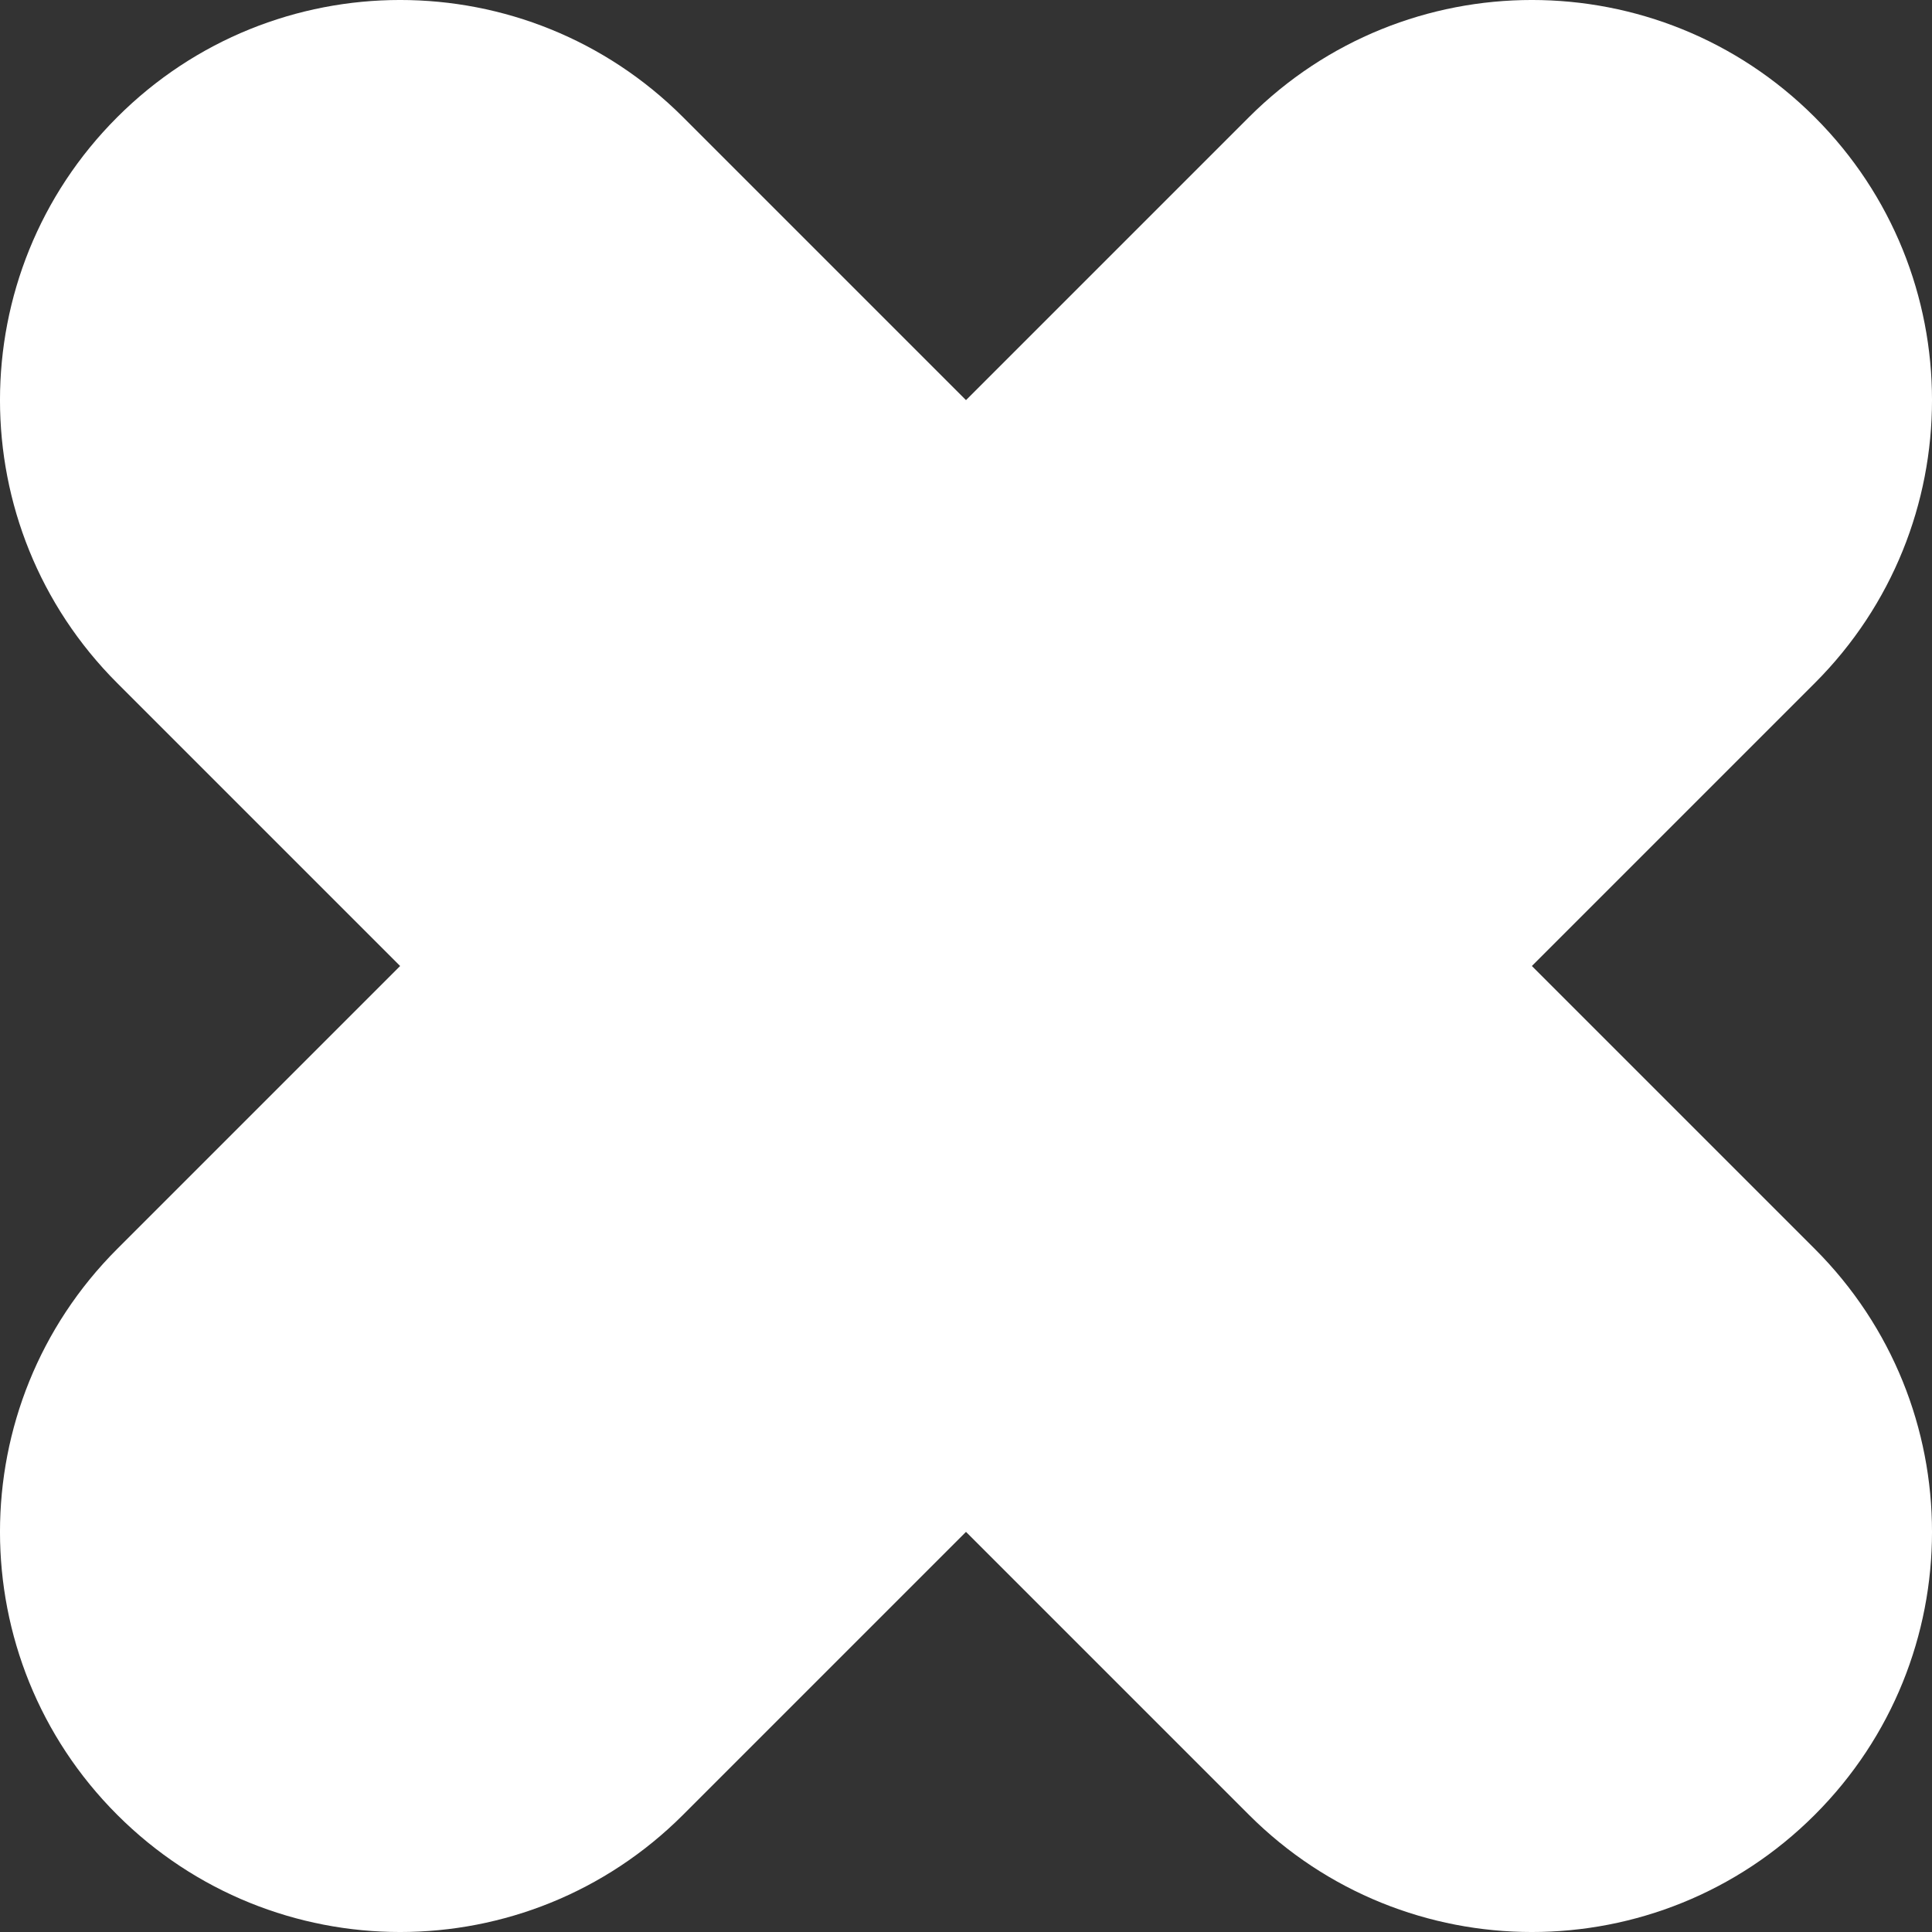 ﻿<?xml version="1.0" encoding="utf-8"?>
<svg version="1.1" xmlns:xlink="http://www.w3.org/1999/xlink" width="48px" height="48px" xmlns="http://www.w3.org/2000/svg">
  <rect width="100%" height="100%" fill="#333333" stroke="none"/>
  <g transform="matrix(1 0 0 1 -54 -452 )">
    <path d="M 2.912 31.029  C 2.912 31.029  9.941 24  9.941 24  C 9.941 24  2.912 16.971  2.912 16.971  C -0.971 13.088  -0.971 6.794  2.912 2.912  C 6.794 -0.971  13.088 -0.971  16.971 2.912  C 16.971 2.912  24 9.941  24 9.941  C 24 9.941  31.029 2.912  31.029 2.912  C 34.912 -0.971  41.206 -0.971  45.088 2.912  C 48.971 6.794  48.971 13.088  45.088 16.971  C 45.088 16.971  38.059 24  38.059 24  C 38.059 24  45.088 31.029  45.088 31.029  C 48.971 34.912  48.971 41.206  45.088 45.088  C 41.206 48.971  34.912 48.971  31.029 45.088  C 31.029 45.088  24 38.059  24 38.059  C 24 38.059  16.971 45.088  16.971 45.088  C 13.088 48.971  6.794 48.971  2.912 45.088  C -0.971 41.206  -0.971 34.912  2.912 31.029  Z " fill-rule="nonzero" fill="#ffffff" stroke="none" transform="matrix(1 0 0 1 54 452 )" />
  </g>
</svg>
